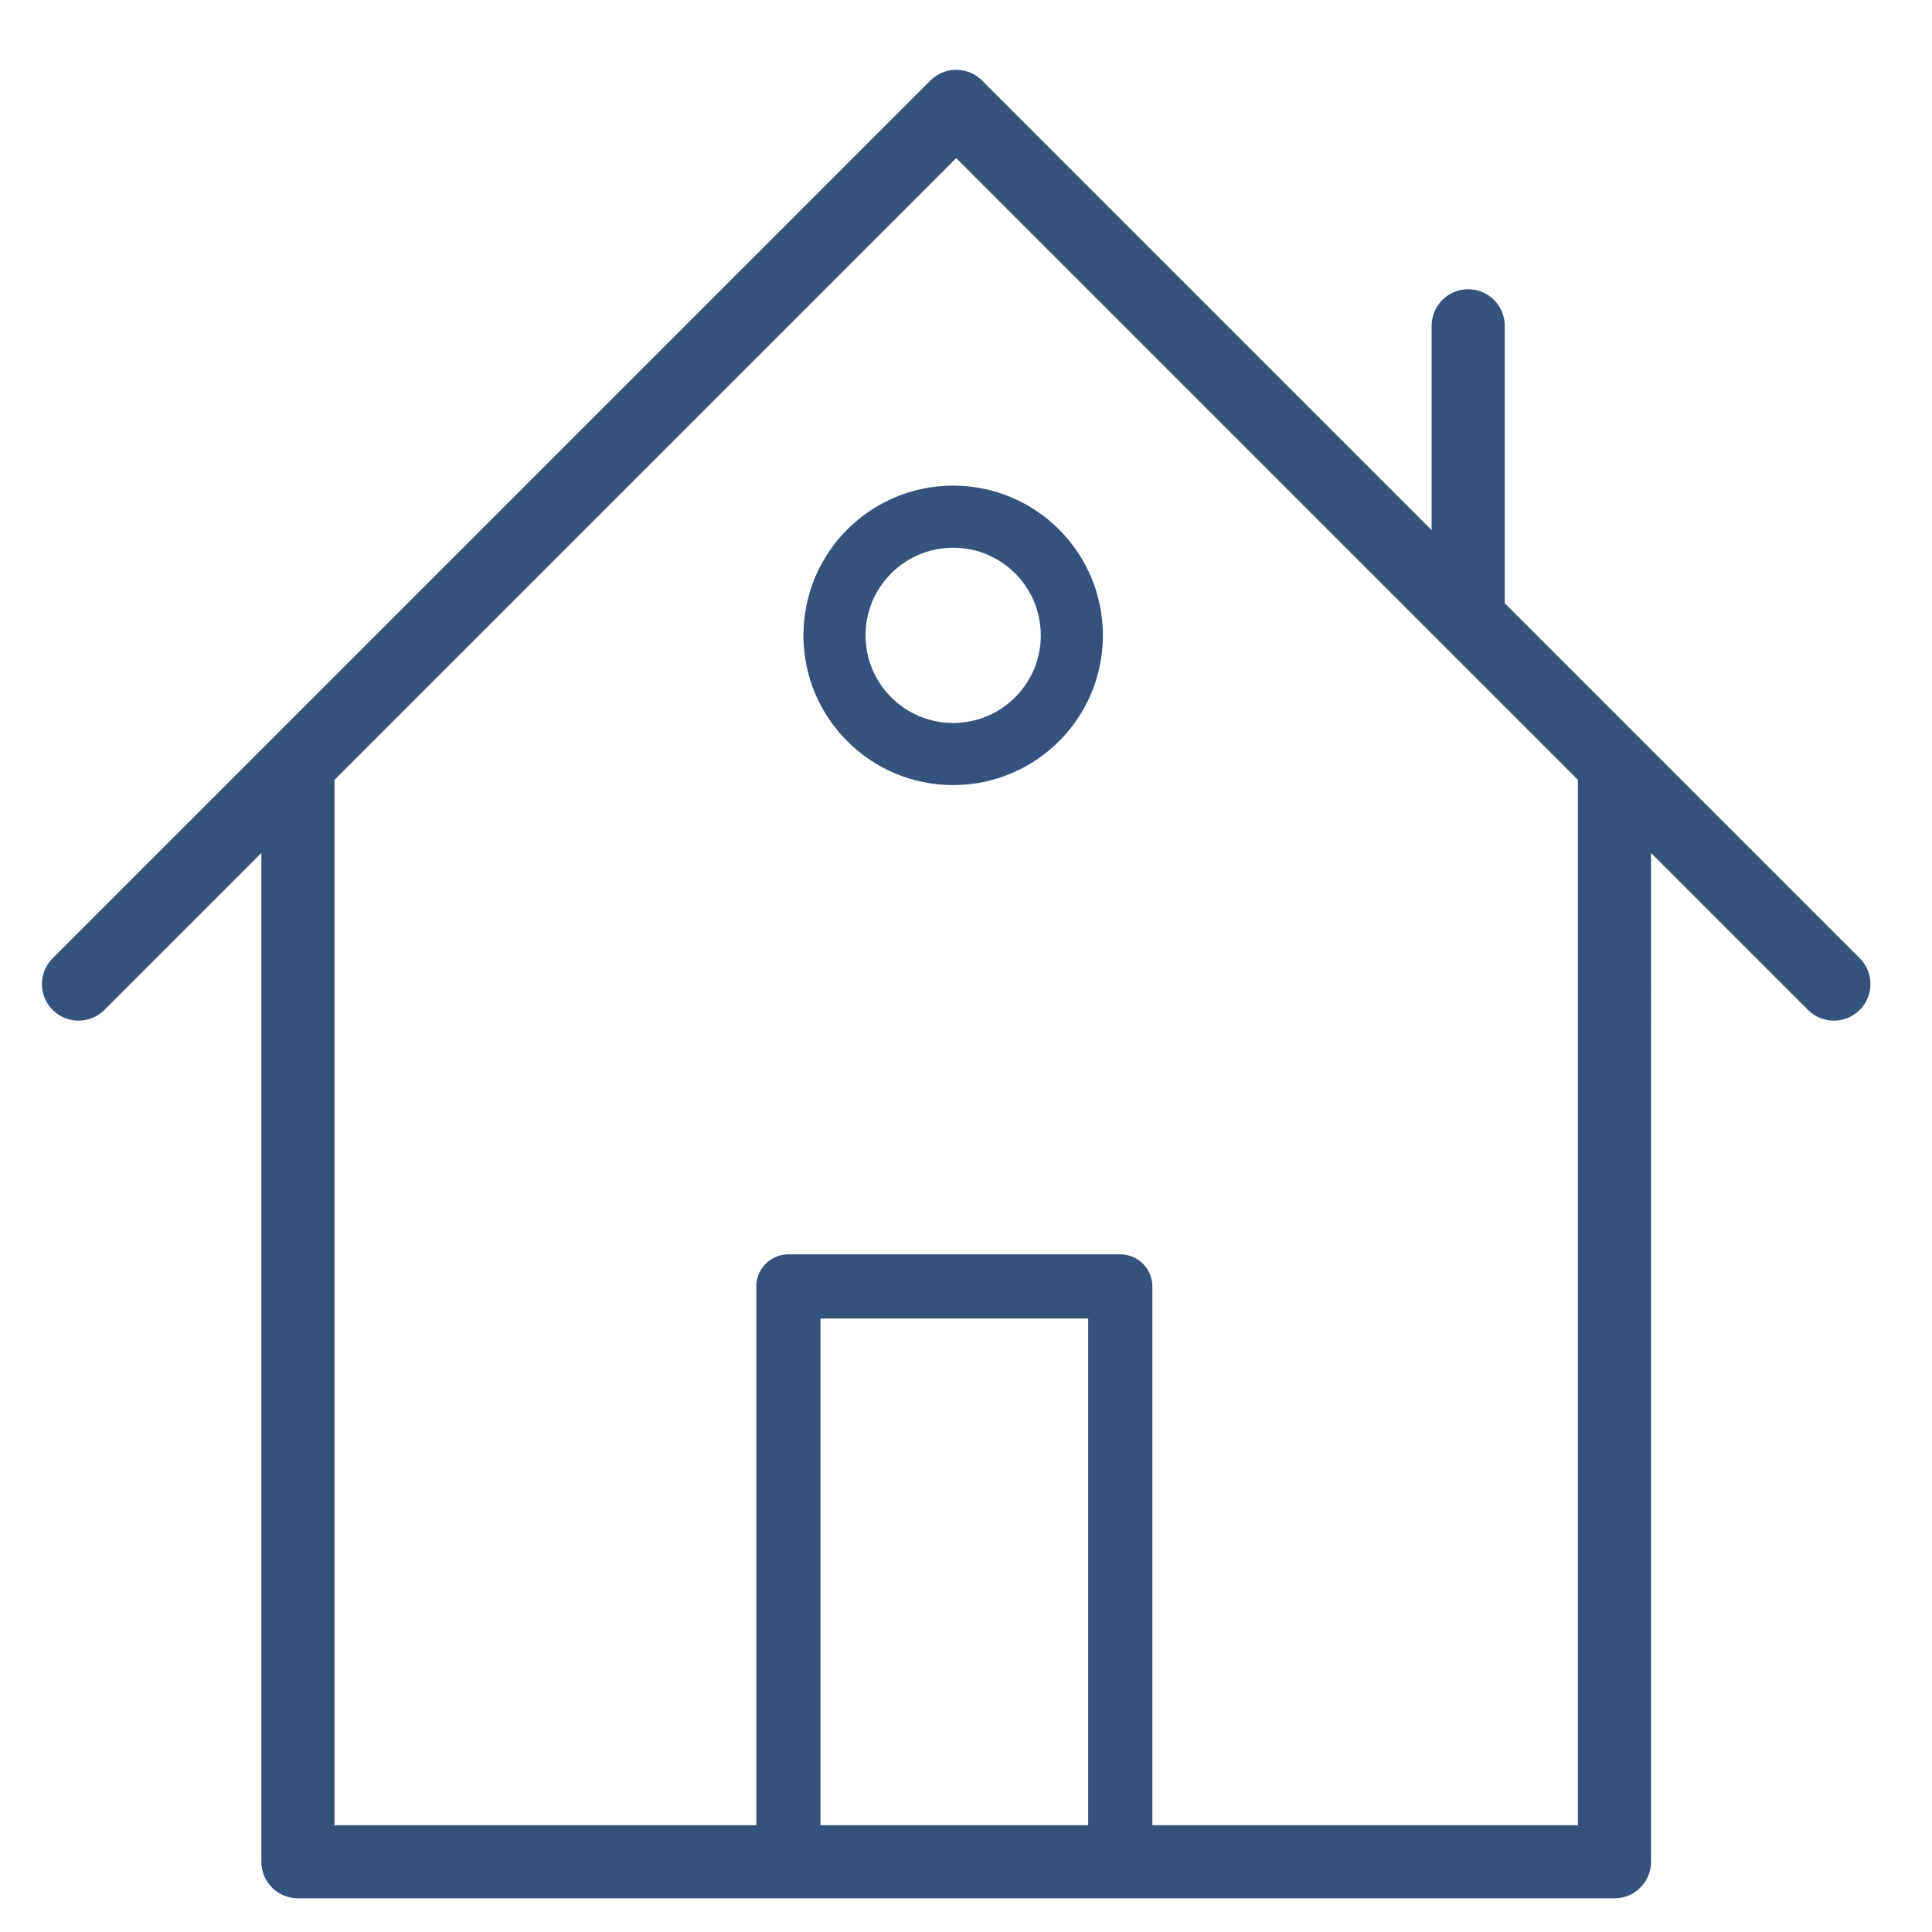 <?xml version="1.0" encoding="UTF-8" standalone="no"?>
<!-- Created with Inkscape (http://www.inkscape.org/) -->

<svg
   xmlns:dc="http://purl.org/dc/elements/1.1/"
   xmlns:cc="http://creativecommons.org/ns#"
   xmlns:rdf="http://www.w3.org/1999/02/22-rdf-syntax-ns#"
   xmlns:svg="http://www.w3.org/2000/svg"
   xmlns="http://www.w3.org/2000/svg"
   xmlns:sodipodi="http://sodipodi.sourceforge.net/DTD/sodipodi-0.dtd"
   xmlns:inkscape="http://www.inkscape.org/namespaces/inkscape"
   width="14mm"
   height="14mm"
   viewBox="0 0 14 14"
   version="1.1"
   id="svg8"
   inkscape:version="0.92.1 r15371"
   sodipodi:docname="home.svg">
  <defs
     id="defs2" />
  <sodipodi:namedview
     id="base"
     pagecolor="#ffffff"
     bordercolor="#666666"
     borderopacity="1.0"
     inkscape:pageopacity="0.0"
     inkscape:pageshadow="2"
     inkscape:zoom="7.9195959"
     inkscape:cx="23.469962"
     inkscape:cy="1.8749039"
     inkscape:document-units="mm"
     inkscape:current-layer="layer1"
     showgrid="false"
     inkscape:window-width="1278"
     inkscape:window-height="1368"
     inkscape:window-x="1359"
     inkscape:window-y="0"
     inkscape:window-maximized="0" />
  <g
     inkscape:label="Layer 1"
     inkscape:groupmode="layer"
     id="layer1"
     transform="translate(0,-283)">
    <g
       id="g4507"
       transform="matrix(0.265,0,0,0.265,-1.551,281.651)"
       style="fill:#34527b;fill-opacity:1">
      <path
         id="path4505"
         d="M 56.707,31.293 47,21.586 V 14 c 0,-0.552 -0.447,-1 -1,-1 -0.553,0 -1,0.448 -1,1 v 5.586 L 32.707,7.293 c -0.391,-0.391 -1.023,-0.391 -1.414,0 l -24,24 c -0.391,0.391 -0.391,1.023 0,1.414 C 7.488,32.902 7.744,33 8,33 8.256,33 8.512,32.902 8.707,32.707 L 13,28.414 V 56 c 0,0.553 0.448,1 1,1 h 36 c 0.553,0 1,-0.447 1,-1 V 28.414 l 4.293,4.293 C 55.488,32.902 55.744,33 56,33 c 0.256,0 0.512,-0.098 0.707,-0.293 0.391,-0.391 0.391,-1.023 0,-1.414 z M 49,55 H 15 V 26.414 l 17,-17 17,17 z"
         inkscape:connector-curvature="0"
         style="fill:#34527b;fill-opacity:1" />
    </g>
    <path
       style="fill:none;stroke:#34527b;stroke-width:0.465;stroke-linecap:round;stroke-linejoin:round;stroke-miterlimit:4;stroke-dasharray:none;stroke-opacity:1"
       d="m 5.713,296.248 v -3.926 h 2.405 v 3.959"
       id="path5619"
       inkscape:connector-curvature="0" />
    <circle
       style="opacity:1;fill:none;fill-opacity:1;stroke:#34527b;stroke-width:0.45;stroke-linecap:round;stroke-linejoin:round;stroke-miterlimit:4;stroke-dasharray:none;stroke-opacity:1"
       id="path5621"
       cx="6.907"
       cy="287.604"
       r="0.86" />
  </g>
</svg>
